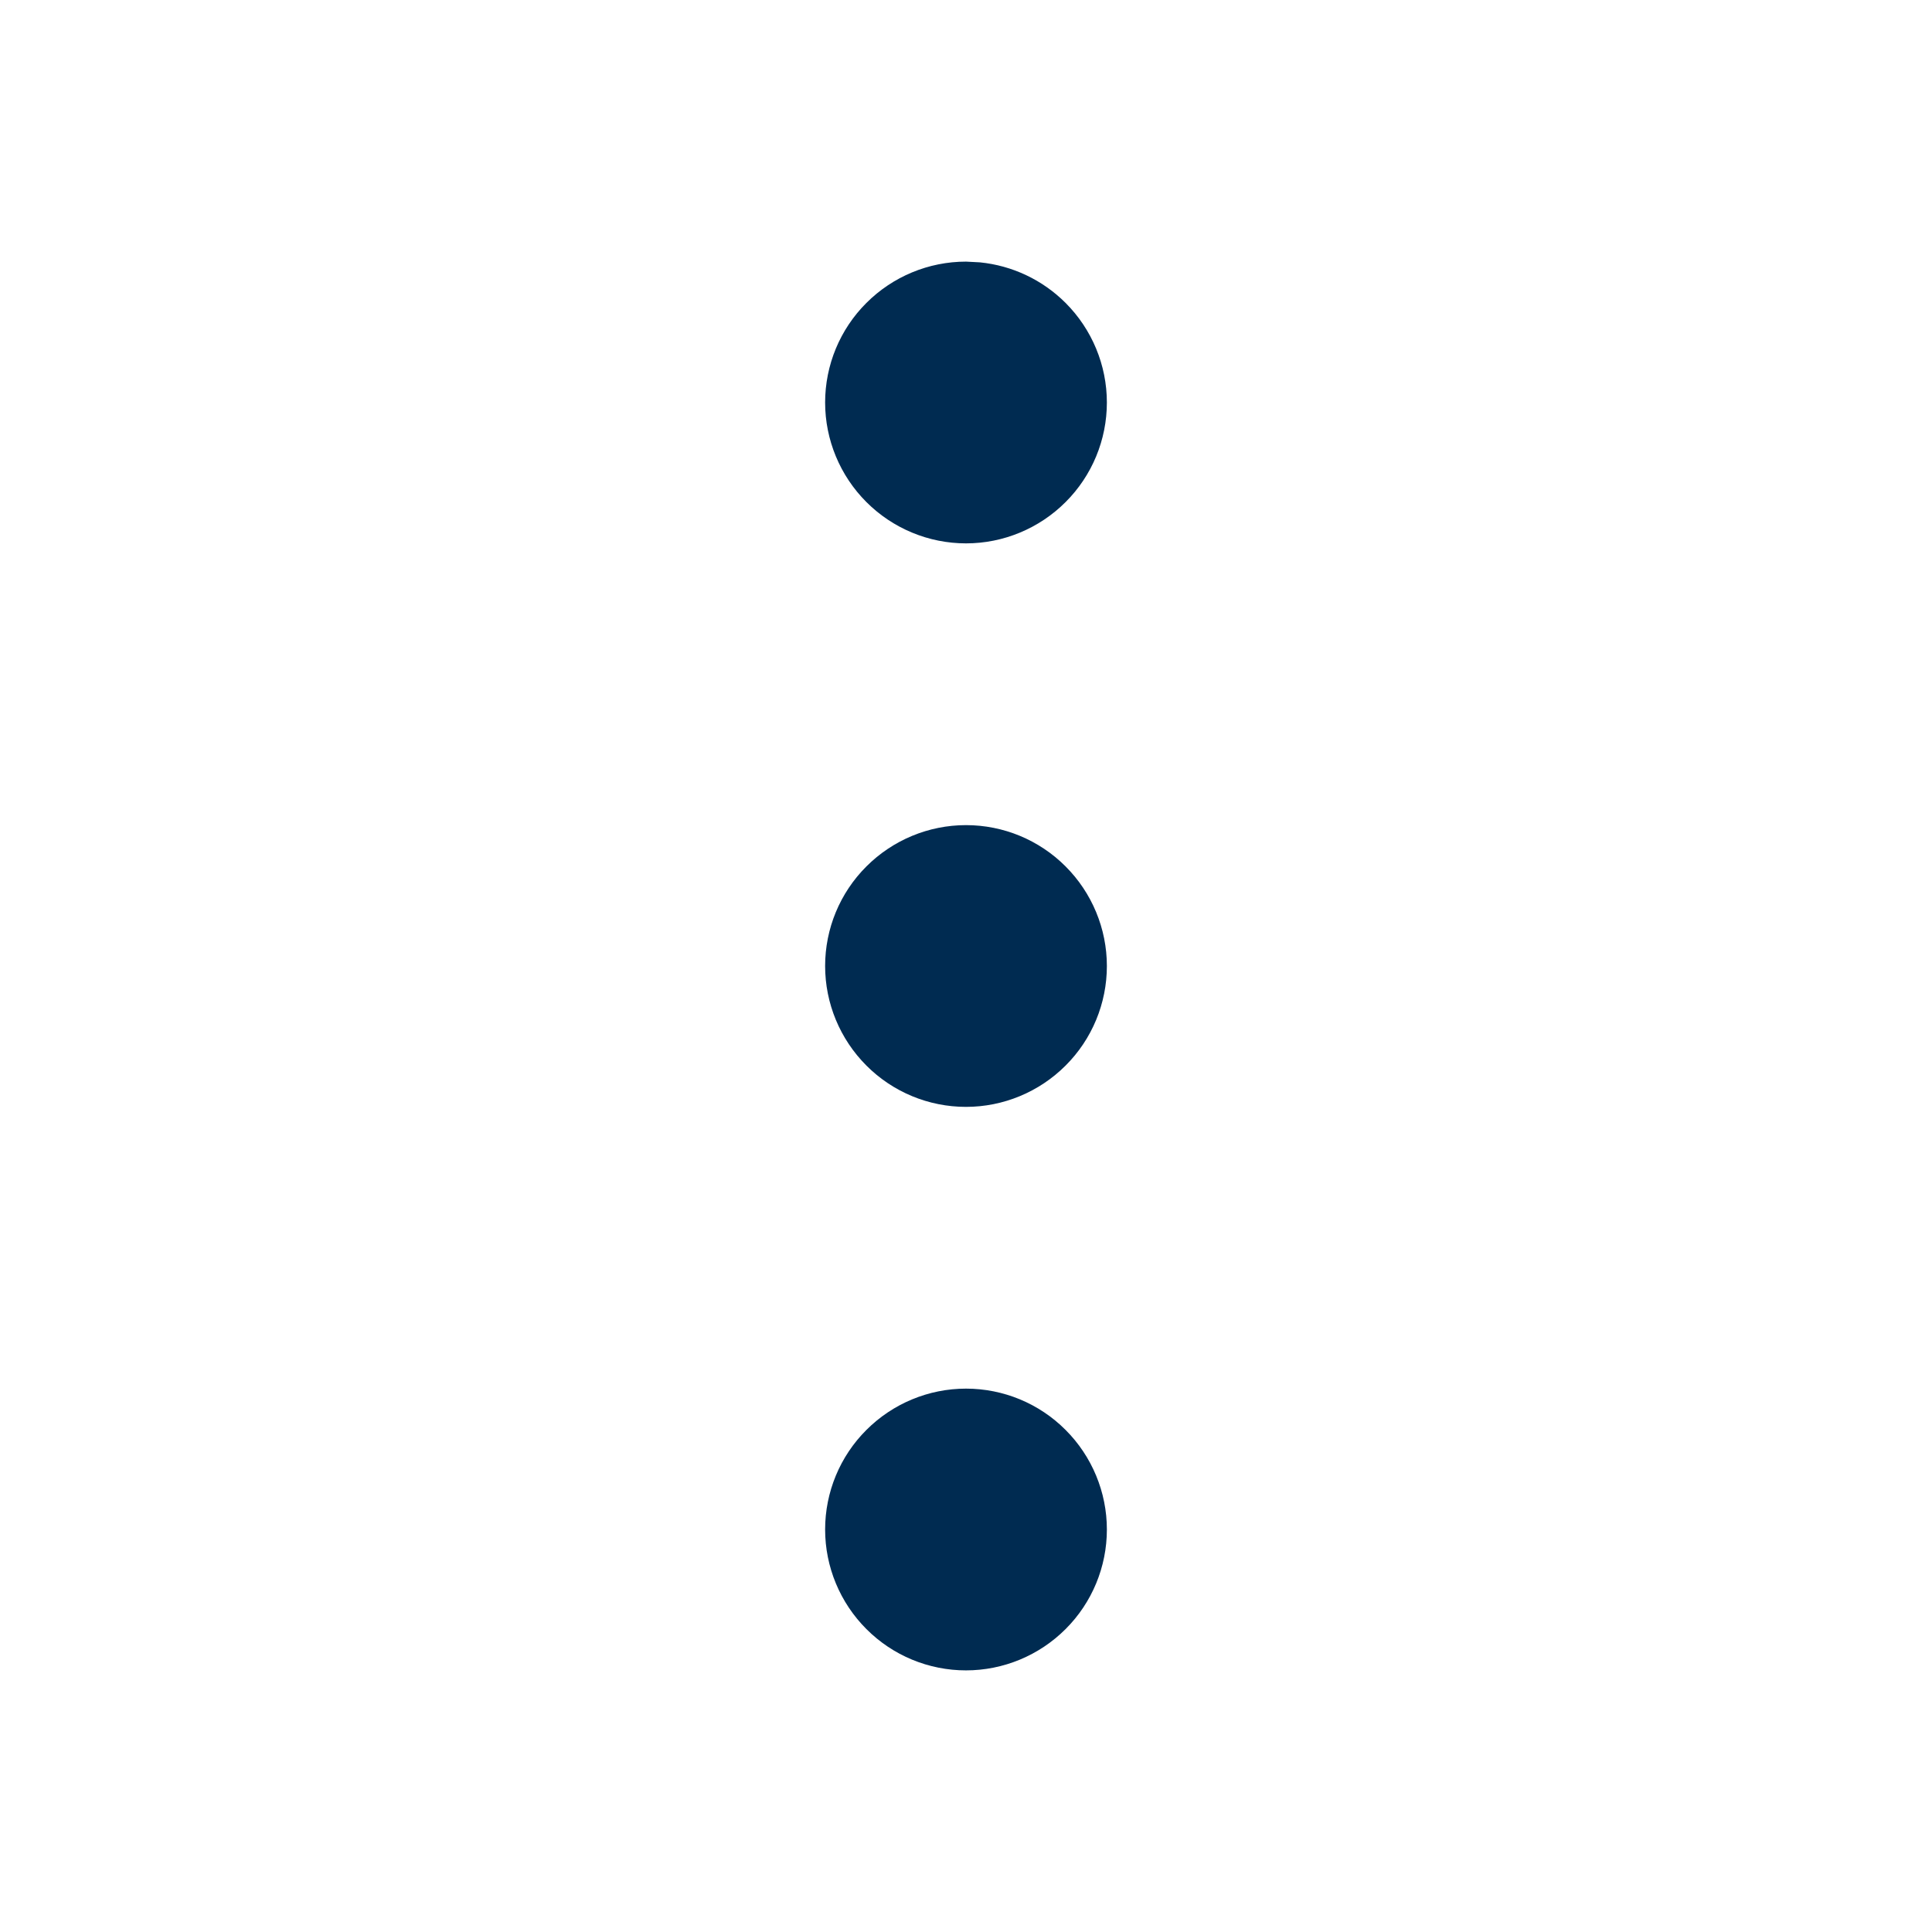 <svg width="24" height="24" viewBox="0 0 24 24" fill="none" xmlns="http://www.w3.org/2000/svg">
<path fill-rule="evenodd" clip-rule="evenodd" d="M12,6.75c-0.464,0 -0.909,-0.185 -1.237,-0.513c-0.328,-0.328 -0.513,-0.773 -0.513,-1.237c0,-0.464 0.184,-0.909 0.513,-1.237c0.328,-0.328 0.773,-0.513 1.237,-0.513l0.173,0.009c0.401,0.04 0.777,0.217 1.064,0.504c0.328,0.328 0.513,0.773 0.513,1.237c0,0.464 -0.184,0.909 -0.513,1.237c-0.328,0.328 -0.773,0.513 -1.237,0.513zM12,13.75c-0.464,0 -0.909,-0.184 -1.237,-0.513c-0.328,-0.328 -0.513,-0.773 -0.513,-1.237c0,-0.464 0.184,-0.909 0.513,-1.237c0.328,-0.328 0.773,-0.513 1.237,-0.513c0.464,0 0.909,0.184 1.237,0.513c0.328,0.328 0.513,0.773 0.513,1.237c0,0.464 -0.184,0.909 -0.513,1.237c-0.328,0.328 -0.773,0.513 -1.237,0.513zM13.75,19c0,0.464 -0.184,0.909 -0.513,1.237c-0.328,0.328 -0.773,0.513 -1.237,0.513c-0.464,0 -0.909,-0.184 -1.237,-0.513c-0.328,-0.328 -0.513,-0.773 -0.513,-1.237c0,-0.464 0.184,-0.909 0.513,-1.237c0.328,-0.328 0.773,-0.513 1.237,-0.513c0.464,0 0.909,0.184 1.237,0.513c0.328,0.328 0.513,0.773 0.513,1.237z" fill="#002B51"/>
</svg>
